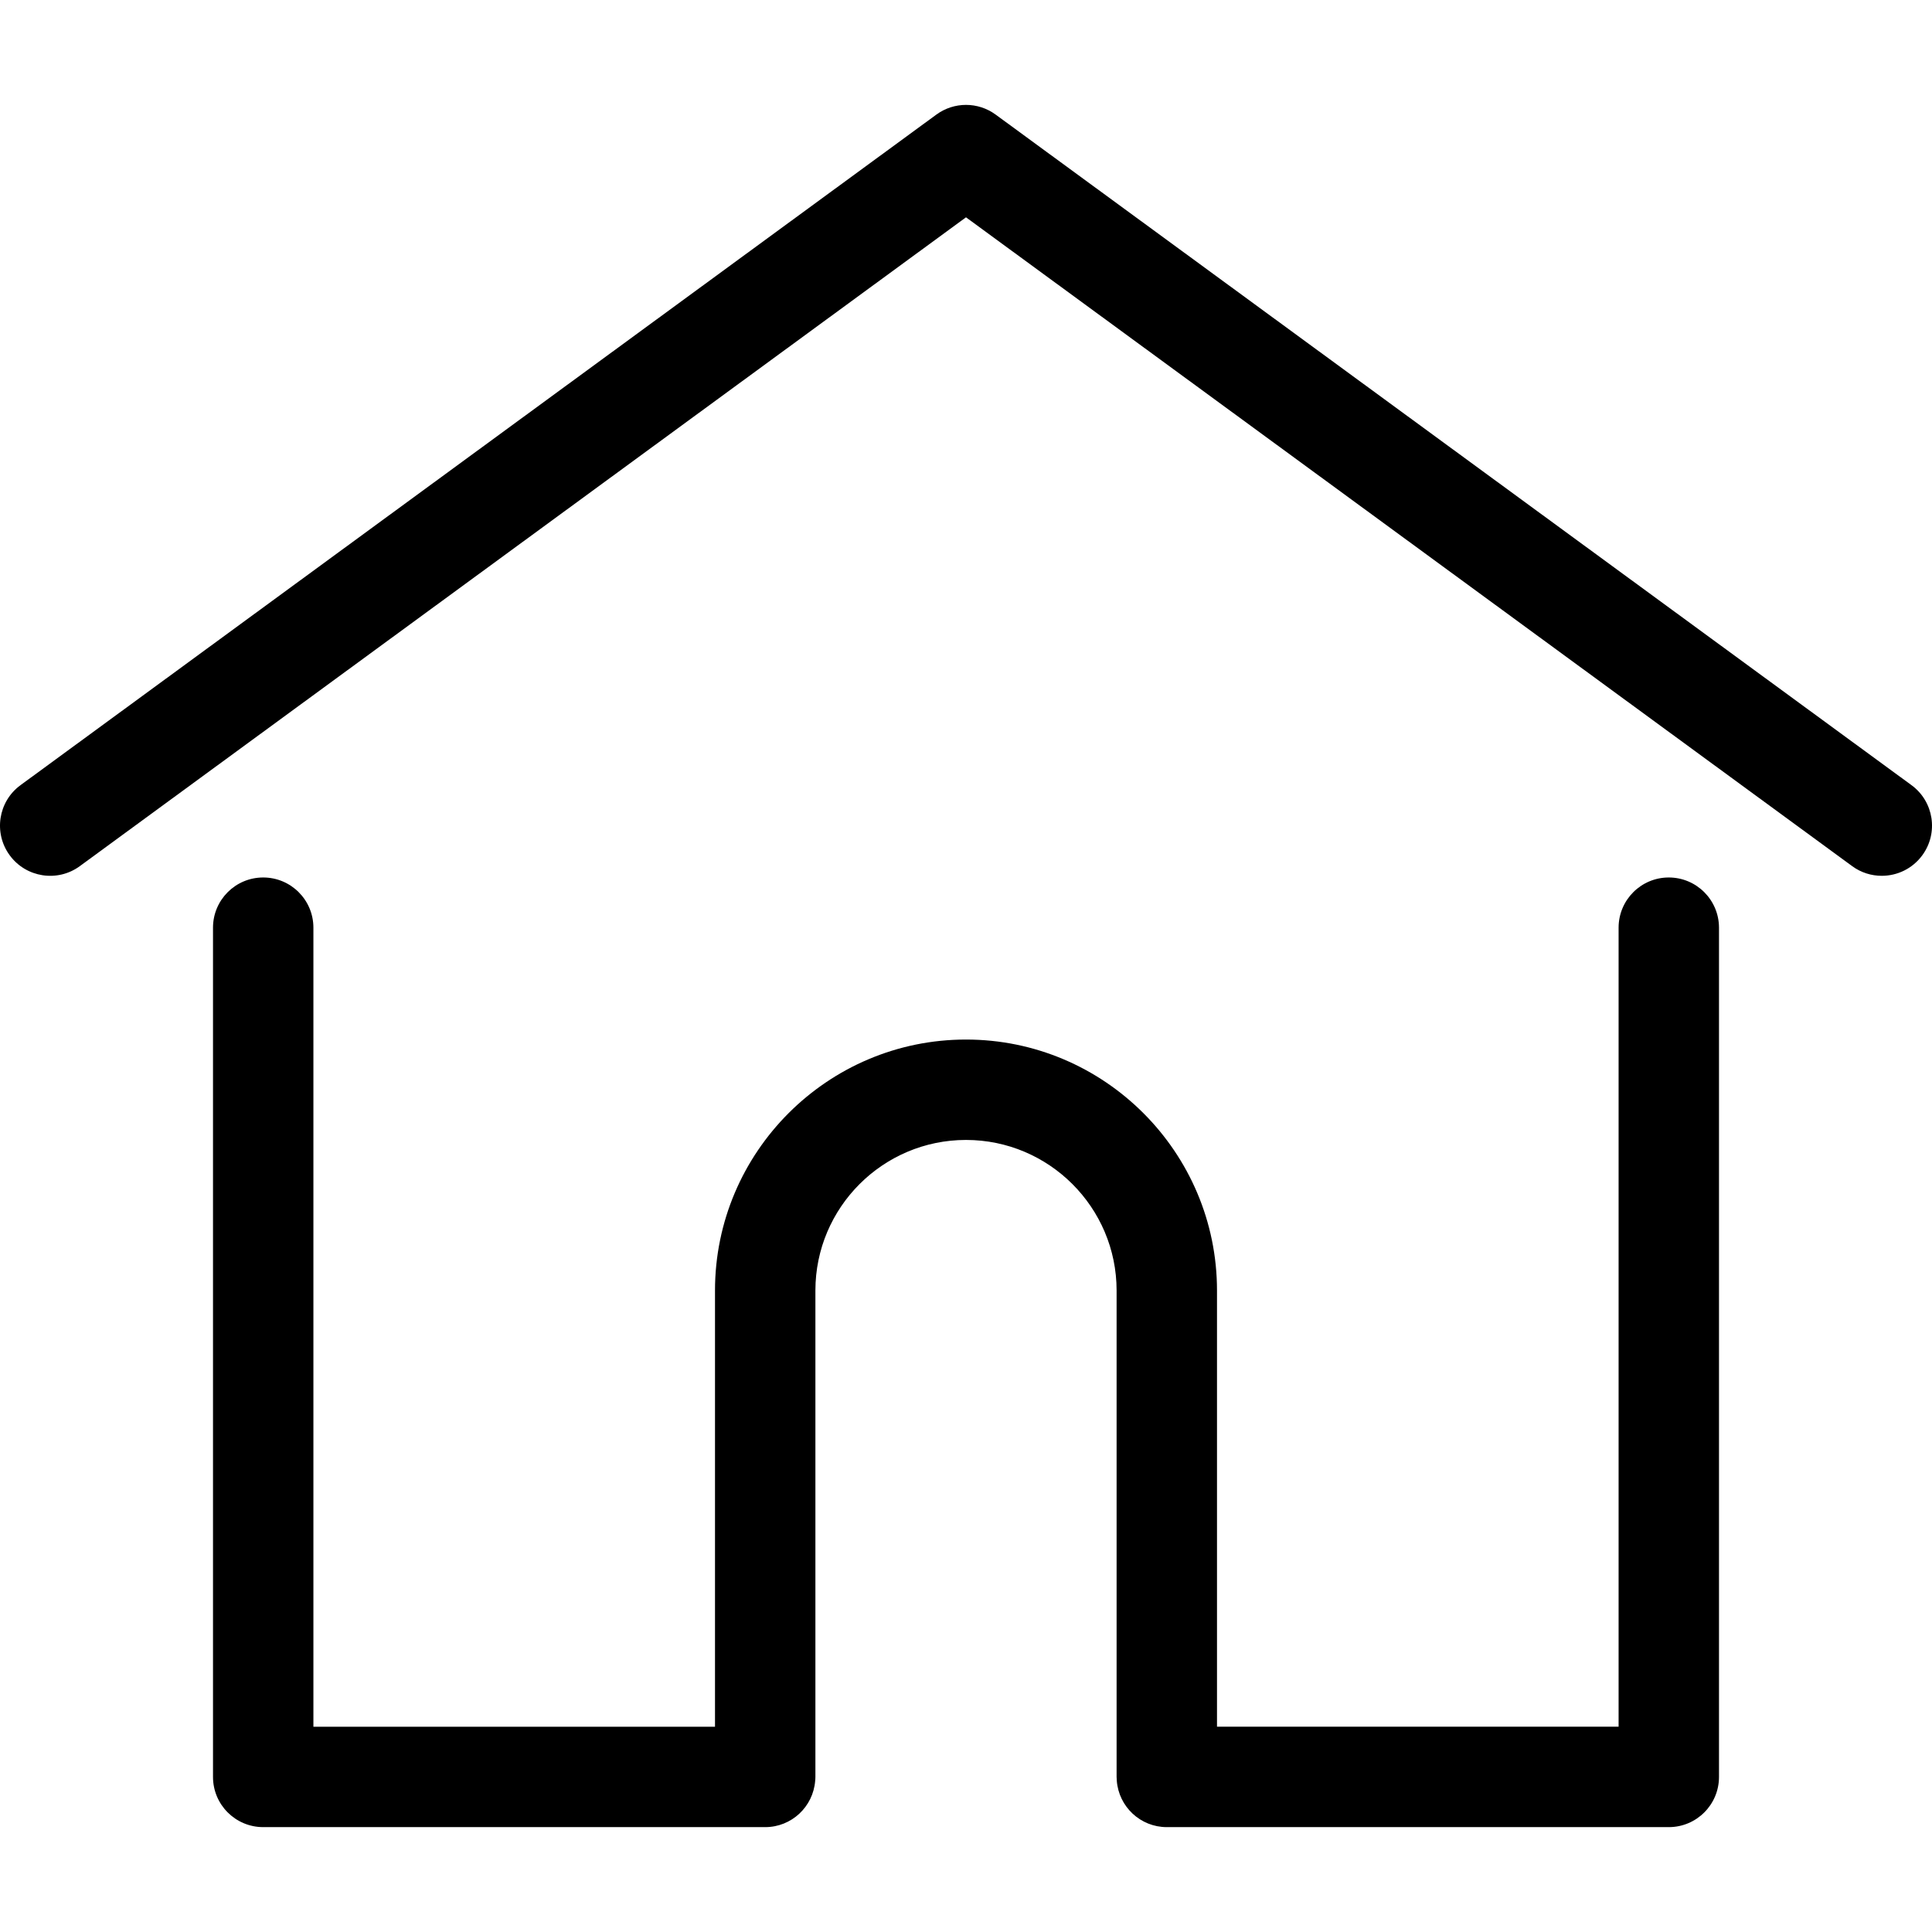 <svg width="60" height="60" viewBox="0 0 60 60" fill="none" xmlns="http://www.w3.org/2000/svg">
<g clip-path="url(#clip0)">
<path d="M59.362 24.383L30.921 3.559C30.373 3.157 29.628 3.157 29.079 3.559L0.638 24.383C-0.057 24.891 -0.207 25.867 0.301 26.561C0.81 27.256 1.786 27.407 2.48 26.898L30 6.749L57.52 26.898C57.797 27.102 58.12 27.199 58.44 27.199C58.92 27.199 59.393 26.979 59.699 26.561C60.208 25.867 60.057 24.891 59.362 24.383Z" fill="black"/>
<path d="M51.825 27.251C50.965 27.251 50.267 27.949 50.267 28.81V53.624H37.795V40.079C37.795 35.781 34.298 32.284 30 32.284C25.702 32.284 22.205 35.781 22.205 40.079V53.625H9.733V28.81C9.733 27.949 9.035 27.251 8.174 27.251C7.313 27.251 6.615 27.949 6.615 28.81V55.184C6.615 56.045 7.313 56.743 8.174 56.743H23.764C24.583 56.743 25.254 56.109 25.316 55.305C25.32 55.269 25.323 55.229 25.323 55.184V40.079C25.323 37.5 27.421 35.402 30 35.402C32.579 35.402 34.677 37.5 34.677 40.079V55.184C34.677 55.229 34.68 55.268 34.683 55.304C34.745 56.108 35.416 56.743 36.236 56.743H51.826C52.687 56.743 53.385 56.045 53.385 55.184V28.81C53.384 27.949 52.686 27.251 51.825 27.251Z" fill="black"/>
</g>
<defs>
<clipPath id="clip0">
<rect width="60" height="60" fill="white"/>
</clipPath>
</defs>
</svg>
